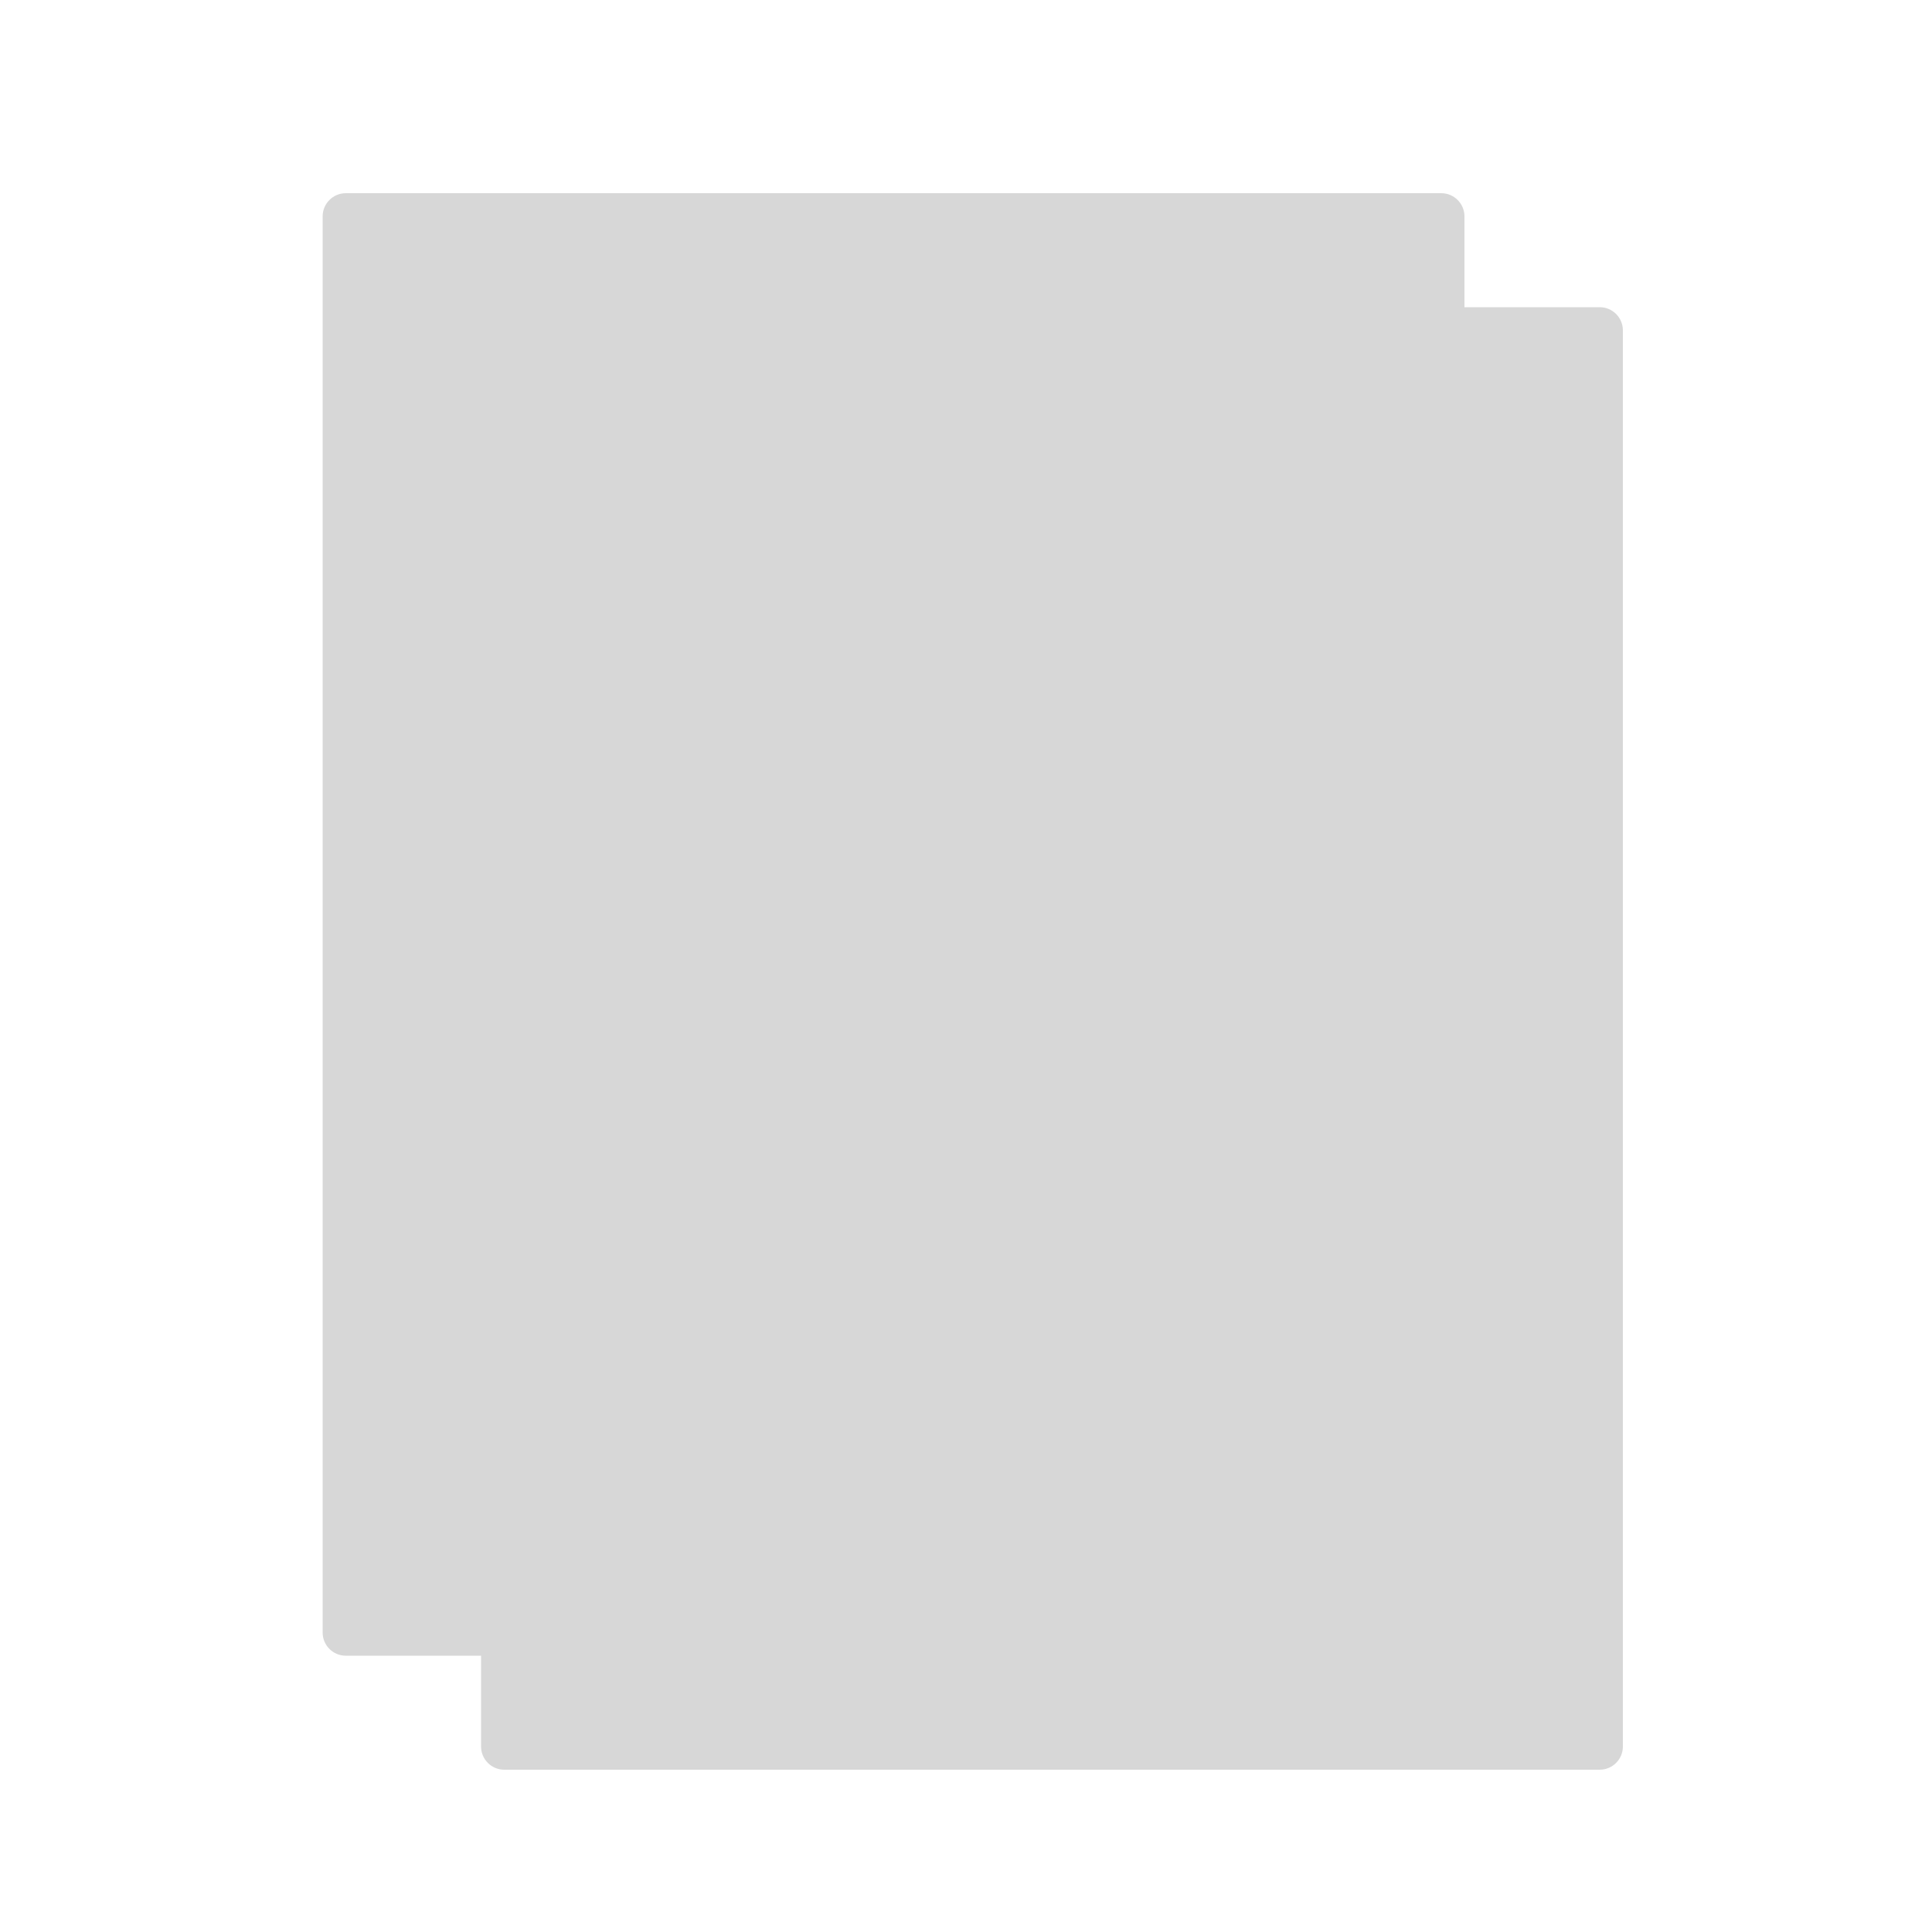 <?xml version="1.0" encoding="utf-8"?>
<!-- Generator: Adobe Illustrator 16.0.0, SVG Export Plug-In . SVG Version: 6.00 Build 0)  -->
<!DOCTYPE svg PUBLIC "-//W3C//DTD SVG 1.1//EN" "http://www.w3.org/Graphics/SVG/1.1/DTD/svg11.dtd">
<svg version="1.1" id="Capa_1" xmlns="http://www.w3.org/2000/svg" xmlns:xlink="http://www.w3.org/1999/xlink" x="0px" y="0px"
	 width="1000px" height="1000px" viewBox="0 0 1000 1000" enable-background="new 0 0 1000 1000" xml:space="preserve">
<path fill="#D7D7D7" d="M840,904c0,6.627-5.373,12-12,12H261c-6.627,0-12-5.373-12-12V171c0-6.627,5.373-12,12-12h567
	c6.627,0,12,5.373,12,12V904z"/>
<path fill="#D7D7D7" d="M758,845c0,6.627-5.373,12-12,12H179c-6.627,0-12-5.373-12-12V112c0-6.627,5.373-12,12-12h567
	c6.627,0,12,5.373,12,12V845z"/>
</svg>
